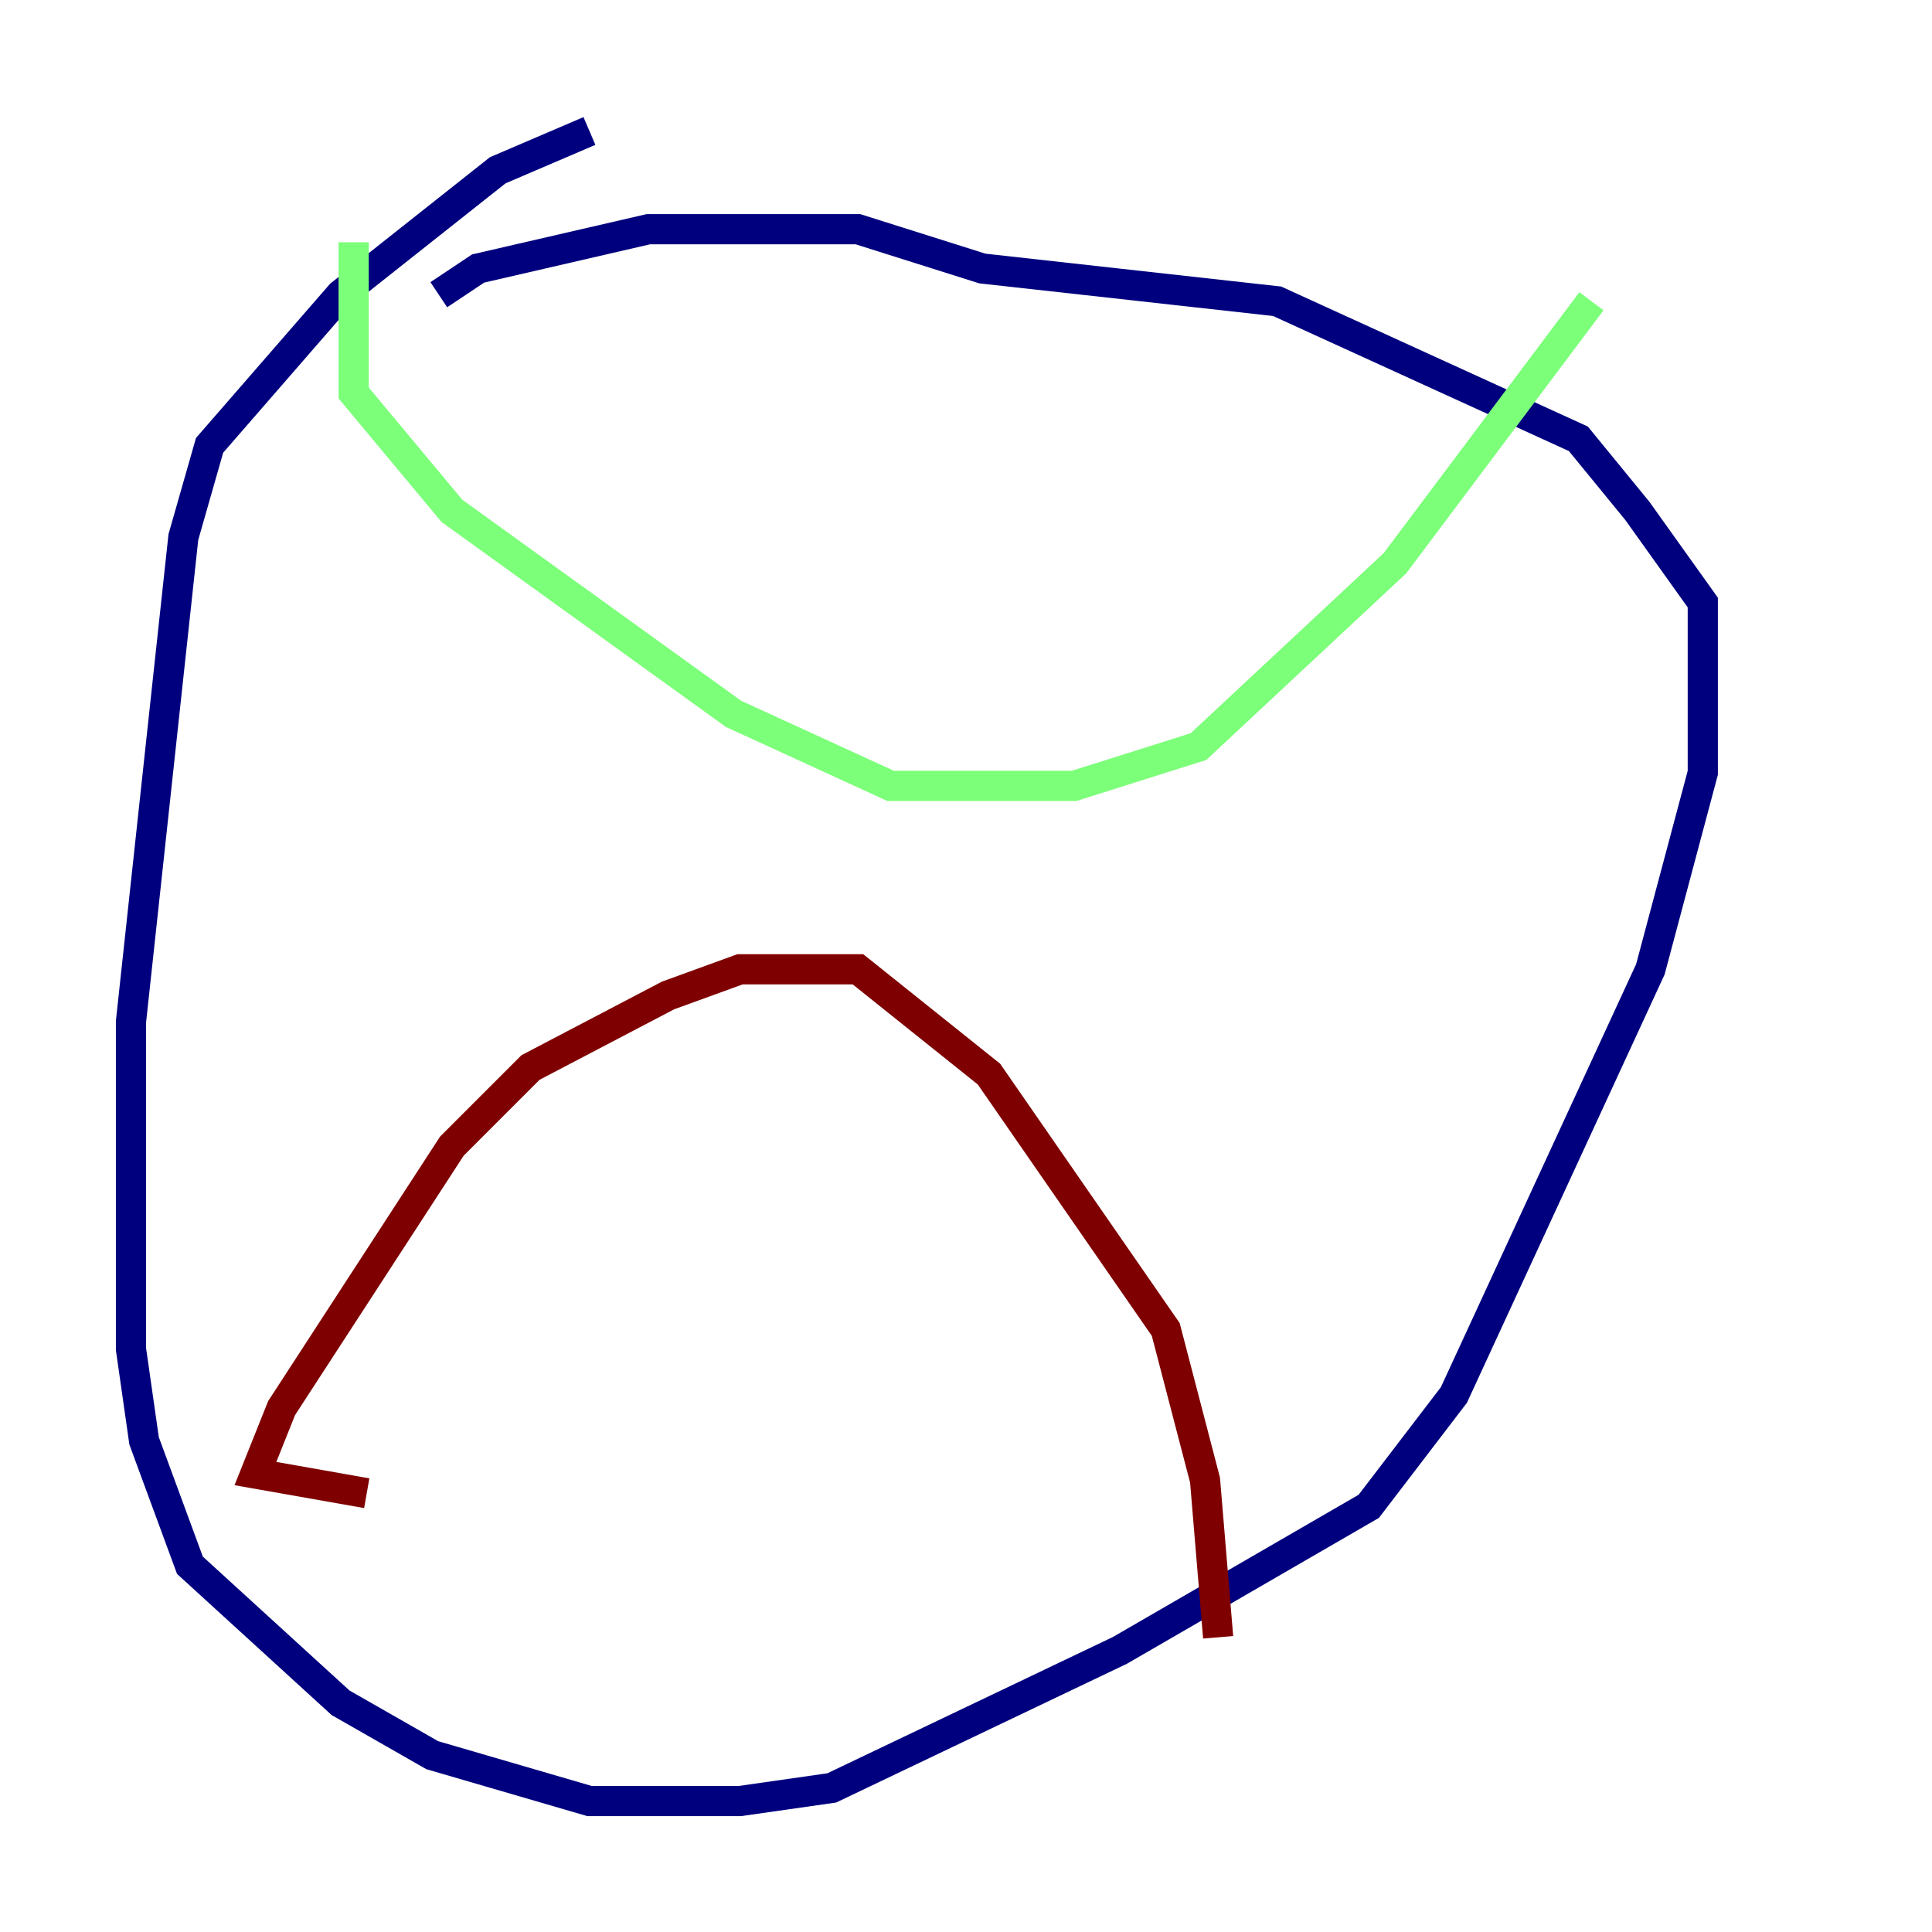 <?xml version="1.0" encoding="utf-8" ?>
<svg baseProfile="tiny" height="128" version="1.2" viewBox="0,0,128,128" width="128" xmlns="http://www.w3.org/2000/svg" xmlns:ev="http://www.w3.org/2001/xml-events" xmlns:xlink="http://www.w3.org/1999/xlink"><defs /><polyline fill="none" points="39.051,8.678 32.976,11.281 22.563,19.525 13.885,29.505 12.149,35.58 8.678,67.688 8.678,89.383 9.546,95.458 12.583,103.702 22.563,112.814 28.637,116.285 39.051,119.322 49.031,119.322 55.105,118.454 74.197,109.342 90.685,99.797 96.325,92.42 109.342,64.217 112.814,51.2 112.814,39.919 108.475,33.844 104.57,29.071 84.61,19.959 65.085,17.79 56.841,15.186 42.956,15.186 31.675,17.79 29.071,19.525" stroke="#00007f" stroke-width="2" /><polyline fill="none" points="23.43,16.054 23.43,26.034 29.939,33.844 48.597,47.295 59.01,52.068 71.159,52.068 79.403,49.464 92.42,37.315 105.437,19.959" stroke="#7cff79" stroke-width="2" /><polyline fill="none" points="24.298,98.929 16.922,97.627 18.658,93.288 29.939,75.932 35.146,70.725 44.258,65.953 49.031,64.217 56.841,64.217 65.519,71.159 77.234,88.081 79.837,98.061 80.705,108.475" stroke="#7f0000" stroke-width="2" /></svg>